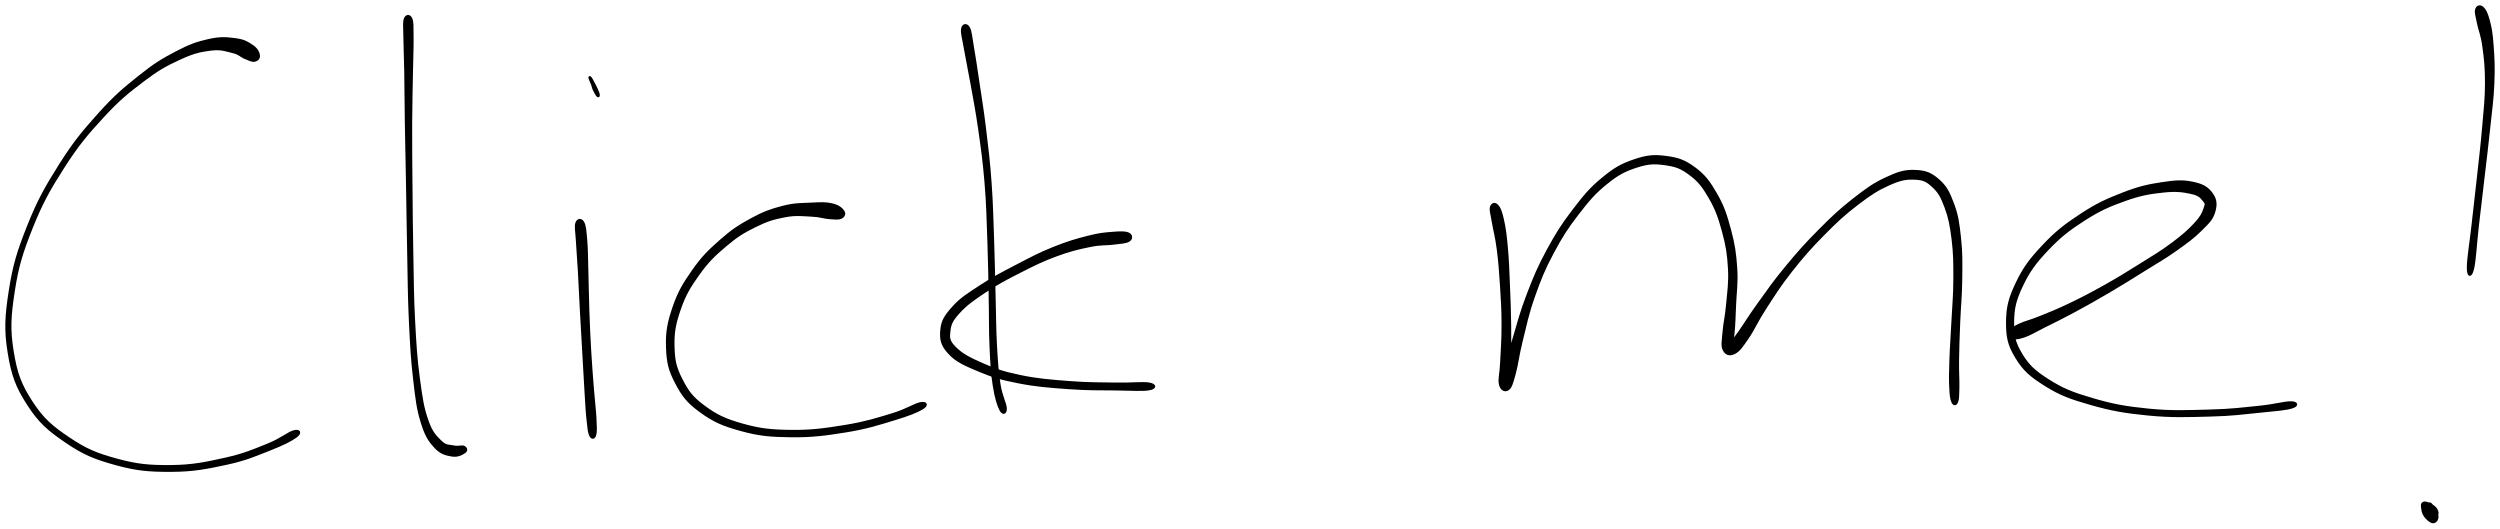 <svg xmlns="http://www.w3.org/2000/svg" id="canvas" viewBox="337.822 347.556 1178.318 249.126"><path d="M 459.83,373.47 C 459.57 372.05, 458.76 370.50, 456.52 369.01 C 454.29 367.53, 452.73 366.55, 448.67 366.03 C 444.62 365.52, 441.81 365.19, 436.26 366.43 C 430.70 367.67, 427.43 368.82, 420.90 372.23 C 414.37 375.65, 410.86 377.74, 403.61 383.52 C 396.35 389.30, 392.12 392.80, 384.62 401.14 C 377.12 409.49, 372.82 414.62, 366.11 425.23 C 359.40 435.84, 355.79 442.30, 351.06 454.20 C 346.32 466.09, 344.27 472.80, 342.44 484.70 C 340.61 496.60, 340.19 503.00, 341.92 513.70 C 343.65 524.40, 345.64 529.77, 351.08 538.21 C 356.52 546.65, 360.86 550.27, 369.13 555.89 C 377.39 561.51, 382.55 563.59, 392.43 566.31 C 402.30 569.02, 408.08 569.49, 418.48 569.46 C 428.88 569.43, 435.15 568.16, 444.42 566.17 C 453.68 564.18, 458.20 562.09, 464.81 559.51 C 471.42 556.93, 475.18 554.99, 477.47 553.26 C 479.76 551.53, 478.98 550.08, 476.26 550.86 C 473.55 551.64, 470.36 554.58, 463.89 557.17 C 457.42 559.75, 452.98 561.77, 443.89 563.79 C 434.81 565.80, 428.65 567.15, 418.47 567.24 C 408.29 567.33, 402.62 566.85, 392.99 564.24 C 383.36 561.62, 378.35 559.58, 370.30 554.15 C 362.26 548.73, 358.07 545.27, 352.77 537.12 C 347.48 528.97, 345.51 523.82, 343.81 513.39 C 342.10 502.97, 342.47 496.69, 344.26 484.98 C 346.05 473.28, 348.07 466.62, 352.77 454.88 C 357.47 443.14, 361.06 436.73, 367.76 426.28 C 374.46 415.83, 378.76 410.76, 386.25 402.62 C 393.75 394.49, 398.00 391.08, 405.23 385.61 C 412.46 380.14, 416.04 378.21, 422.40 375.28 C 428.77 372.34, 432.02 371.57, 437.06 370.94 C 442.09 370.30, 444.32 371.32, 447.59 372.11 C 450.85 372.90, 451.32 374.08, 453.38 374.89 C 455.43 375.70, 456.57 376.44, 457.87 376.16 C 459.16 375.87, 460.10 374.90, 459.83 373.47" style="stroke: black; fill: black;"/><path d="M 528.68,356.39 C 528.04 358.08, 528.41 359.80, 528.44 364.77 C 528.48 369.73, 528.71 373.08, 528.85 381.22 C 528.99 389.35, 528.96 394.60, 529.13 405.44 C 529.30 416.27, 529.48 422.94, 529.70 435.37 C 529.93 447.80, 529.98 454.88, 530.25 467.58 C 530.51 480.29, 530.49 487.21, 531.04 498.92 C 531.60 510.63, 531.91 516.63, 533.02 526.13 C 534.12 535.64, 534.60 540.03, 536.56 546.45 C 538.53 552.86, 539.97 555.03, 542.83 558.19 C 545.69 561.35, 548.04 561.75, 550.85 562.24 C 553.65 562.73, 555.72 561.45, 556.86 560.64 C 558.00 559.83, 557.57 558.70, 556.54 558.18 C 555.51 557.65, 553.90 558.51, 551.70 558.00 C 549.50 557.49, 548.04 558.10, 545.54 555.62 C 543.03 553.14, 541.25 551.54, 539.19 545.59 C 537.12 539.64, 536.46 535.21, 535.22 525.86 C 533.97 516.50, 533.60 510.48, 532.98 498.82 C 532.37 487.16, 532.38 480.24, 532.14 467.55 C 531.89 454.85, 531.85 447.77, 531.74 435.35 C 531.64 422.92, 531.54 416.25, 531.59 405.42 C 531.64 394.60, 531.85 389.35, 531.98 381.22 C 532.12 373.08, 532.33 369.71, 532.26 364.73 C 532.19 359.75, 532.36 357.99, 531.64 356.32 C 530.92 354.66, 529.31 354.71, 528.68 356.39" style="stroke: black; fill: black;"/><path d="M 609.51,452.67 C 608.92 454.41, 609.51 456.55, 609.75 461.10 C 609.99 465.64, 610.31 468.75, 610.69 475.38 C 611.07 482.01, 611.24 486.63, 611.65 494.23 C 612.06 501.83, 612.32 505.91, 612.74 513.39 C 613.17 520.87, 613.38 525.27, 613.78 531.63 C 614.18 537.99, 614.29 540.96, 614.74 545.19 C 615.19 549.43, 615.32 551.32, 616.04 552.80 C 616.75 554.29, 617.83 554.21, 618.32 552.63 C 618.80 551.05, 618.66 549.15, 618.46 544.91 C 618.26 540.66, 617.80 537.73, 617.30 531.39 C 616.81 525.04, 616.43 520.66, 615.99 513.20 C 615.55 505.74, 615.38 501.68, 615.11 494.08 C 614.84 486.48, 614.84 481.86, 614.64 475.21 C 614.43 468.55, 614.50 465.37, 614.11 460.80 C 613.71 456.23, 613.59 453.98, 612.67 452.35 C 611.75 450.73, 610.09 450.92, 609.51 452.67" style="stroke: black; fill: black;"/><path d="M 617.68,389.72 C 618.18 390.78, 619.05 392.47, 619.47 392.79 C 619.89 393.11, 620.35 392.88, 619.81 391.33 C 619.26 389.77, 617.55 386.44, 616.73 385.02 C 615.90 383.60, 615.62 383.75, 615.66 384.24 C 615.71 384.73, 616.55 386.38, 616.95 387.47 C 617.36 388.57, 617.18 388.66, 617.68 389.72" style="stroke: black; fill: black;"/><path d="M 735.22,446.99 C 734.32 445.74, 732.90 444.56, 729.89 443.87 C 726.88 443.18, 724.80 443.32, 720.17 443.55 C 715.54 443.79, 712.40 443.59, 706.75 445.06 C 701.10 446.53, 697.78 447.72, 691.93 450.90 C 686.07 454.08, 682.95 456.13, 677.47 460.96 C 671.99 465.78, 668.97 468.73, 664.53 475.03 C 660.09 481.33, 657.74 485.25, 655.27 492.47 C 652.81 499.69, 651.99 504.04, 652.22 511.13 C 652.45 518.21, 653.26 521.83, 656.42 527.90 C 659.58 533.98, 661.89 537.02, 668.01 541.48 C 674.13 545.95, 678.50 547.89, 687.02 550.22 C 695.54 552.56, 700.63 553.04, 710.58 553.16 C 720.54 553.28, 727.08 552.40, 736.77 550.82 C 746.47 549.24, 751.88 547.43, 759.04 545.27 C 766.21 543.11, 770.07 541.55, 772.59 540.02 C 775.11 538.49, 774.50 537.04, 771.64 537.60 C 768.79 538.17, 765.37 540.71, 758.31 542.85 C 751.26 544.99, 745.90 546.73, 736.36 548.30 C 726.82 549.86, 720.34 550.79, 710.62 550.67 C 700.89 550.55, 695.91 549.98, 687.73 547.68 C 679.54 545.38, 675.43 543.41, 669.70 539.18 C 663.96 534.95, 661.96 532.17, 659.07 526.54 C 656.18 520.91, 655.44 517.65, 655.25 511.03 C 655.07 504.42, 655.79 500.30, 658.15 493.46 C 660.50 486.61, 662.75 482.82, 667.04 476.81 C 671.34 470.81, 674.30 467.95, 679.62 463.43 C 684.94 458.91, 688.02 457.00, 693.65 454.21 C 699.27 451.42, 702.44 450.49, 707.75 449.48 C 713.06 448.47, 715.97 448.99, 720.21 449.17 C 724.44 449.34, 726.08 450.18, 728.92 450.36 C 731.76 450.55, 733.14 450.77, 734.40 450.10 C 735.67 449.42, 736.13 448.23, 735.22 446.99" style="stroke: black; fill: black;"/><path d="M 791.31,361.12 C 790.96 363.14, 791.79 365.51, 792.66 370.65 C 793.54 375.79, 794.35 379.25, 795.69 386.81 C 797.03 394.36, 798.03 399.06, 799.36 408.42 C 800.69 417.78, 801.48 423.15, 802.35 433.62 C 803.21 444.09, 803.29 450.03, 803.68 460.76 C 804.07 471.49, 804.11 477.25, 804.31 487.28 C 804.52 497.31, 804.33 502.52, 804.71 510.89 C 805.08 519.26, 805.27 523.16, 806.20 529.13 C 807.13 535.09, 808.22 538.53, 809.35 540.72 C 810.49 542.90, 811.96 542.45, 811.87 540.04 C 811.78 537.64, 809.82 534.56, 808.90 528.70 C 807.98 522.85, 807.72 519.06, 807.25 510.76 C 806.79 502.47, 806.85 497.24, 806.58 487.23 C 806.30 477.21, 806.26 471.44, 805.88 460.68 C 805.49 449.93, 805.43 443.96, 804.67 433.44 C 803.91 422.91, 803.20 417.50, 802.06 408.07 C 800.91 398.63, 800.07 393.89, 798.94 386.28 C 797.81 378.66, 797.31 375.14, 796.41 370.00 C 795.51 364.86, 795.45 362.35, 794.43 360.57 C 793.40 358.80, 791.66 359.11, 791.31 361.12" style="stroke: black; fill: black;"/><path d="M 869.71,457.66 C 868.15 456.93, 865.99 457.02, 862.17 457.32 C 858.34 457.63, 856.17 457.75, 850.58 459.18 C 845.00 460.61, 840.96 461.76, 834.25 464.47 C 827.54 467.18, 823.82 469.19, 817.03 472.73 C 810.25 476.27, 806.31 478.24, 800.33 482.16 C 794.35 486.08, 790.88 488.13, 787.12 492.32 C 783.35 496.52, 781.88 498.78, 781.50 503.12 C 781.11 507.46, 781.62 510.20, 785.19 514.03 C 788.75 517.86, 792.75 519.53, 799.32 522.28 C 805.89 525.03, 809.58 526.13, 818.04 527.77 C 826.49 529.42, 832.45 529.83, 841.61 530.49 C 850.77 531.16, 856.27 530.99, 863.84 531.09 C 871.41 531.20, 876.35 531.58, 879.47 531.03 C 882.59 530.48, 882.58 528.88, 879.46 528.35 C 876.35 527.82, 871.41 528.51, 863.88 528.37 C 856.36 528.23, 850.88 528.36, 841.83 527.65 C 832.78 526.94, 826.86 526.51, 818.63 524.80 C 810.40 523.09, 806.82 521.78, 800.68 519.10 C 794.54 516.42, 791.02 514.52, 787.94 511.40 C 784.86 508.28, 784.92 506.82, 785.30 503.49 C 785.67 500.17, 786.45 498.48, 789.82 494.77 C 793.20 491.06, 796.42 488.77, 802.17 484.95 C 807.92 481.13, 811.87 479.08, 818.55 475.68 C 825.24 472.28, 828.99 470.38, 835.59 467.94 C 842.20 465.50, 846.15 464.60, 851.58 463.49 C 857.00 462.37, 859.04 462.88, 862.71 462.37 C 866.39 461.87, 868.55 461.90, 869.95 460.96 C 871.35 460.01, 871.26 458.38, 869.71 457.66" style="stroke: black; fill: black;"/><path d="M 1040.58,445.14 C 1040.16 446.68, 1040.79 448.12, 1041.43 452.07 C 1042.06 456.02, 1042.98 458.80, 1043.76 464.89 C 1044.54 470.98, 1044.87 475.31, 1045.33 482.51 C 1045.78 489.71, 1046.04 493.71, 1046.04 500.89 C 1046.05 508.08, 1045.61 512.85, 1045.37 518.44 C 1045.13 524.03, 1044.19 526.31, 1044.84 528.83 C 1045.49 531.35, 1047.24 532.03, 1048.61 531.04 C 1049.98 530.06, 1050.39 528.50, 1051.68 523.91 C 1052.97 519.32, 1053.24 515.39, 1055.06 508.08 C 1056.87 500.77, 1057.85 495.62, 1060.76 487.38 C 1063.66 479.13, 1065.46 474.63, 1069.60 466.84 C 1073.74 459.04, 1076.37 454.98, 1081.45 448.39 C 1086.52 441.80, 1089.46 438.36, 1094.98 433.91 C 1100.51 429.45, 1103.57 427.92, 1109.08 426.12 C 1114.59 424.33, 1117.48 424.22, 1122.54 424.93 C 1127.59 425.63, 1130.13 426.48, 1134.36 429.66 C 1138.59 432.84, 1140.58 435.41, 1143.70 440.83 C 1146.81 446.24, 1148.14 450.07, 1149.96 456.74 C 1151.77 463.40, 1152.37 467.28, 1152.76 474.14 C 1153.14 481.00, 1152.39 485.02, 1151.88 491.03 C 1151.36 497.03, 1150.49 499.85, 1150.18 504.15 C 1149.86 508.44, 1149.28 510.52, 1150.30 512.49 C 1151.31 514.45, 1153.00 515.10, 1155.25 513.97 C 1157.50 512.85, 1158.63 511.09, 1161.56 506.86 C 1164.48 502.62, 1165.80 499.09, 1169.88 492.80 C 1173.97 486.50, 1176.53 482.31, 1181.99 475.37 C 1187.45 468.44, 1190.94 464.46, 1197.20 458.12 C 1203.45 451.78, 1207.07 448.43, 1213.29 443.68 C 1219.50 438.94, 1222.87 436.78, 1228.27 434.39 C 1233.67 432.01, 1236.19 431.58, 1240.29 431.76 C 1244.39 431.95, 1245.89 432.66, 1248.78 435.31 C 1251.67 437.96, 1252.86 440.02, 1254.74 445.02 C 1256.61 450.02, 1257.30 453.49, 1258.15 460.32 C 1259.00 467.16, 1259.00 471.41, 1258.98 479.21 C 1258.96 487.01, 1258.43 491.69, 1258.06 499.31 C 1257.69 506.94, 1257.32 511.14, 1257.12 517.31 C 1256.91 523.48, 1256.85 526.21, 1257.05 530.16 C 1257.24 534.11, 1257.45 535.70, 1258.08 537.07 C 1258.72 538.43, 1259.68 538.39, 1260.23 537.00 C 1260.78 535.61, 1260.75 534.03, 1260.84 530.11 C 1260.92 526.19, 1260.60 523.53, 1260.68 517.40 C 1260.76 511.26, 1260.93 507.09, 1261.23 499.45 C 1261.54 491.82, 1262.10 487.13, 1262.18 479.23 C 1262.26 471.32, 1262.40 467.03, 1261.63 459.92 C 1260.87 452.81, 1260.40 449.18, 1258.35 443.67 C 1256.29 438.16, 1254.96 435.49, 1251.38 432.38 C 1247.80 429.28, 1245.32 428.32, 1240.43 428.14 C 1235.55 427.97, 1232.74 428.84, 1226.97 431.50 C 1221.19 434.17, 1217.91 436.51, 1211.57 441.45 C 1205.22 446.39, 1201.64 449.80, 1195.26 456.20 C 1188.88 462.61, 1185.37 466.60, 1179.66 473.49 C 1173.95 480.38, 1171.15 484.52, 1166.73 490.64 C 1162.31 496.76, 1160.42 500.04, 1157.58 504.09 C 1154.74 508.14, 1153.34 509.30, 1152.52 510.88 C 1151.71 512.45, 1153.04 513.21, 1153.51 511.94 C 1153.98 510.68, 1154.45 508.69, 1154.86 504.55 C 1155.28 500.42, 1155.33 497.39, 1155.59 491.26 C 1155.84 485.14, 1156.60 481.01, 1156.13 473.93 C 1155.65 466.85, 1155.08 462.82, 1153.20 455.86 C 1151.32 448.89, 1150.06 444.90, 1146.72 439.09 C 1143.37 433.28, 1141.22 430.33, 1136.48 426.81 C 1131.73 423.30, 1128.67 422.27, 1122.99 421.53 C 1117.31 420.79, 1114.04 421.10, 1108.08 423.13 C 1102.12 425.16, 1098.92 426.96, 1093.18 431.69 C 1087.43 436.42, 1084.52 439.99, 1079.34 446.77 C 1074.15 453.55, 1071.54 457.66, 1067.25 465.57 C 1062.96 473.48, 1061.09 478.03, 1057.90 486.32 C 1054.70 494.62, 1053.44 499.75, 1051.27 507.05 C 1049.10 514.34, 1047.98 518.17, 1047.05 522.79 C 1046.12 527.42, 1046.21 528.97, 1046.62 530.16 C 1047.02 531.36, 1048.51 531.09, 1049.09 528.77 C 1049.67 526.45, 1049.41 524.15, 1049.51 518.57 C 1049.61 512.99, 1049.68 508.12, 1049.58 500.87 C 1049.48 493.62, 1049.32 489.61, 1049.02 482.32 C 1048.71 475.03, 1048.61 470.66, 1048.04 464.42 C 1047.48 458.19, 1047.10 455.16, 1046.19 451.15 C 1045.29 447.14, 1044.65 445.59, 1043.52 444.39 C 1042.40 443.18, 1041.00 443.60, 1040.58 445.14" style="stroke: black; fill: black;"/><path d="M 1286.06,506.72 C 1287.42 507.17, 1288.78 507.17, 1291.80 506.14 C 1294.82 505.11, 1296.51 503.91, 1301.16 501.58 C 1305.81 499.25, 1308.99 497.76, 1315.05 494.50 C 1321.12 491.23, 1324.86 489.14, 1331.48 485.26 C 1338.10 481.37, 1341.75 479.05, 1348.16 475.06 C 1354.56 471.06, 1358.09 469.12, 1363.51 465.28 C 1368.93 461.43, 1371.68 459.41, 1375.27 455.84 C 1378.85 452.27, 1380.42 450.82, 1381.43 447.42 C 1382.44 444.03, 1382.30 441.59, 1380.31 438.86 C 1378.32 436.12, 1376.15 434.73, 1371.47 433.74 C 1366.79 432.74, 1363.51 432.89, 1356.90 433.90 C 1350.30 434.90, 1346.09 435.80, 1338.46 438.76 C 1330.82 441.72, 1326.25 443.77, 1318.73 448.70 C 1311.20 453.64, 1306.90 456.97, 1300.82 463.44 C 1294.74 469.91, 1291.74 473.88, 1288.34 481.04 C 1284.94 488.19, 1283.88 492.26, 1283.82 499.24 C 1283.77 506.22, 1284.46 509.96, 1288.08 515.93 C 1291.70 521.90, 1294.88 524.69, 1301.93 529.10 C 1308.98 533.51, 1313.64 535.20, 1323.33 537.97 C 1333.02 540.73, 1339.15 541.83, 1350.39 542.92 C 1361.64 544.01, 1369.05 543.67, 1379.55 543.40 C 1390.06 543.14, 1395.22 542.36, 1402.91 541.60 C 1410.59 540.84, 1415.03 540.49, 1417.98 539.61 C 1420.93 538.73, 1420.72 537.26, 1417.66 537.19 C 1414.59 537.13, 1410.31 538.52, 1402.68 539.30 C 1395.04 540.07, 1389.91 540.80, 1379.49 541.07 C 1369.08 541.35, 1361.71 541.75, 1350.61 540.66 C 1339.51 539.58, 1333.45 538.42, 1323.99 535.66 C 1314.54 532.89, 1310.04 531.09, 1303.34 526.85 C 1296.64 522.61, 1293.83 519.99, 1290.49 514.47 C 1287.15 508.95, 1286.58 505.71, 1286.64 499.26 C 1286.71 492.81, 1287.58 489.00, 1290.81 482.21 C 1294.03 475.41, 1296.88 471.50, 1302.76 465.27 C 1308.65 459.04, 1312.88 455.75, 1320.24 451.04 C 1327.60 446.34, 1332.14 444.40, 1339.57 441.76 C 1347.01 439.12, 1351.24 438.49, 1357.42 437.83 C 1363.59 437.17, 1366.67 437.64, 1370.46 438.46 C 1374.26 439.27, 1375.11 440.39, 1376.39 441.89 C 1377.67 443.39, 1377.67 443.72, 1376.86 445.96 C 1376.06 448.19, 1375.45 449.73, 1372.38 453.05 C 1369.30 456.36, 1366.69 458.66, 1361.51 462.52 C 1356.33 466.39, 1352.81 468.40, 1346.48 472.37 C 1340.14 476.34, 1336.46 478.64, 1329.82 482.36 C 1323.18 486.08, 1319.41 488.04, 1313.27 490.98 C 1307.13 493.93, 1303.87 495.16, 1299.12 497.08 C 1294.38 499.01, 1292.37 499.26, 1289.54 500.62 C 1286.72 501.98, 1285.70 502.66, 1285.00 503.88 C 1284.30 505.10, 1284.70 506.27, 1286.06 506.72" style="stroke: black; fill: black;"/><path d="M 1504.93,352.00 C 1504.50 353.43, 1505.05 354.80, 1505.73 358.29 C 1506.40 361.78, 1507.54 363.76, 1508.31 369.43 C 1509.08 375.10, 1509.57 379.07, 1509.56 386.65 C 1509.55 394.22, 1508.99 398.54, 1508.24 407.31 C 1507.50 416.08, 1506.83 421.27, 1505.83 430.51 C 1504.83 439.75, 1504.20 444.85, 1503.23 453.52 C 1502.26 462.20, 1500.96 469.75, 1501.00 473.88 C 1501.04 478.01, 1502.49 478.17, 1503.44 474.15 C 1504.38 470.13, 1504.72 462.47, 1505.71 453.80 C 1506.71 445.13, 1507.34 440.04, 1508.41 430.80 C 1509.49 421.55, 1510.15 416.39, 1511.07 407.58 C 1511.98 398.76, 1512.68 394.44, 1512.99 386.72 C 1513.31 379.00, 1513.08 374.90, 1512.64 368.98 C 1512.21 363.06, 1511.76 360.69, 1510.81 357.12 C 1509.85 353.54, 1509.04 352.13, 1507.87 351.10 C 1506.69 350.08, 1505.36 350.56, 1504.93 352.00" style="stroke: black; fill: black;"/><path d="M 1482.48,584.92 C 1481.34 584.41, 1480.62 584.27, 1480.01 584.59 C 1479.39 584.91, 1479.27 585.30, 1479.41 586.52 C 1479.55 587.74, 1479.67 589.25, 1480.69 590.68 C 1481.71 592.11, 1483.34 593.62, 1484.53 593.68 C 1485.72 593.74, 1486.70 592.52, 1486.65 590.96 C 1486.60 589.41, 1485.08 587.10, 1484.26 585.90 C 1483.45 584.70, 1482.68 584.63, 1482.58 584.97 C 1482.49 585.32, 1483.22 586.64, 1483.80 587.62 C 1484.37 588.60, 1484.89 589.44, 1485.47 589.86 C 1486.04 590.28, 1486.63 590.27, 1486.68 589.72 C 1486.74 589.17, 1486.58 588.06, 1485.74 587.10 C 1484.90 586.14, 1483.63 585.42, 1482.48 584.92" style="stroke: black; fill: black;"/></svg>